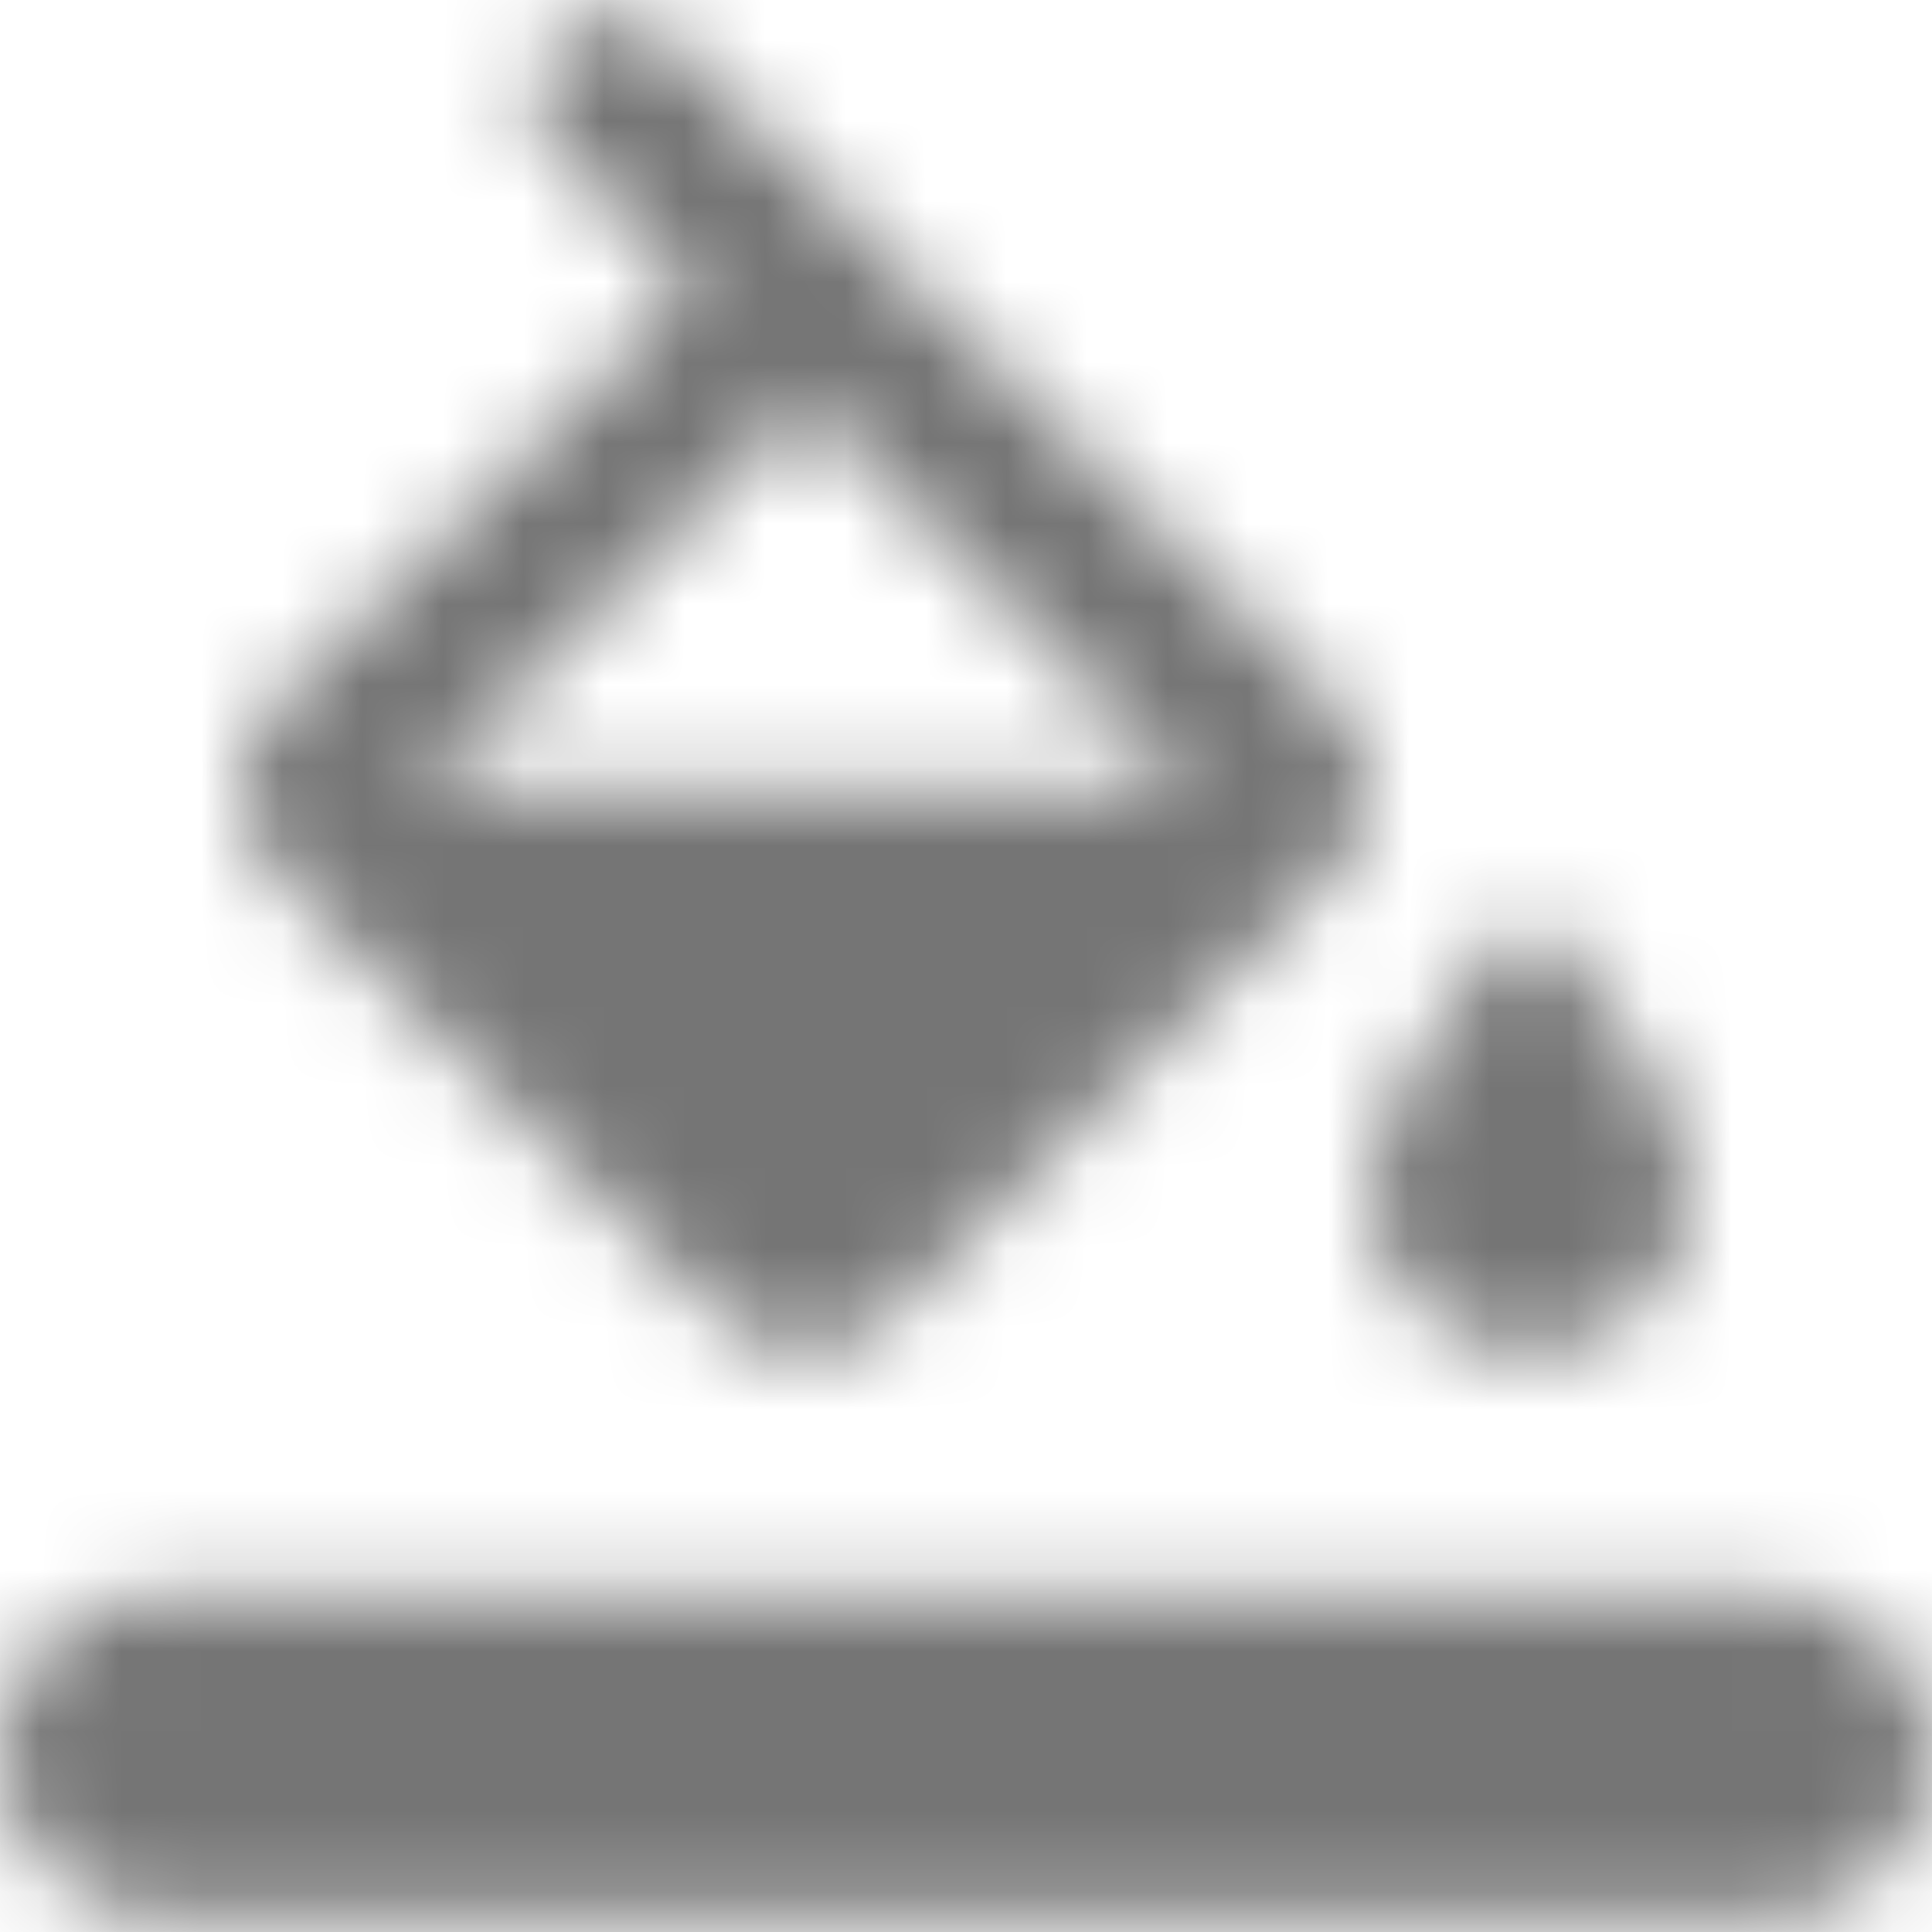 <?xml version="1.0" encoding="UTF-8"?>
<svg width="24px" height="24px" viewBox="0 0 24 24" version="1.1" xmlns="http://www.w3.org/2000/svg" xmlns:xlink="http://www.w3.org/1999/xlink">
    <!-- Generator: Sketch 50 (54983) - http://www.bohemiancoding.com/sketch -->
    <title>icon/editor/format_color_fill_24px_rounded</title>
    <desc>Created with Sketch.</desc>
    <defs>
        <path d="M16.56,8.736 L8.32,0.496 C8.133,0.309 7.88,0.204 7.615,0.204 C7.35,0.204 7.097,0.309 6.91,0.496 C6.52,0.886 6.52,1.516 6.91,1.906 L8.59,3.586 L3.44,8.736 C2.85,9.326 2.85,10.276 3.44,10.856 L8.94,16.356 C9.23,16.646 9.62,16.796 10,16.796 C10.38,16.796 10.77,16.646 11.06,16.356 L16.56,10.856 C17.15,10.276 17.15,9.326 16.56,8.736 Z M5.21,9.796 L10,5.006 L14.79,9.796 L5.21,9.796 Z M19,11.296 C19,11.296 17,13.466 17,14.796 C17,15.896 17.9,16.796 19,16.796 C20.1,16.796 21,15.896 21,14.796 C21,13.466 19,11.296 19,11.296 Z M2,19.796 L22,19.796 C23.1,19.796 24,20.696 24,21.796 C24,22.896 23.1,23.796 22,23.796 L2,23.796 C0.9,23.796 0,22.896 0,21.796 C0,20.696 0.9,19.796 2,19.796 Z" id="path-1"></path>
    </defs>
    <g id="icon/editor/format_color_fill_24px" stroke="none" stroke-width="1" fill="none" fill-rule="evenodd">
        <mask id="mask-2" fill="white">
            <use xlink:href="#path-1"></use>
        </mask>
        <g fill-rule="nonzero"></g>
        <g id="✱-/-Color-/-Icons-/-Black-/-Inactive" mask="url(#mask-2)" fill="#000000" fill-opacity="0.54">
            <rect id="Rectangle" x="0" y="0" width="24" height="24"></rect>
        </g>
    </g>
</svg>